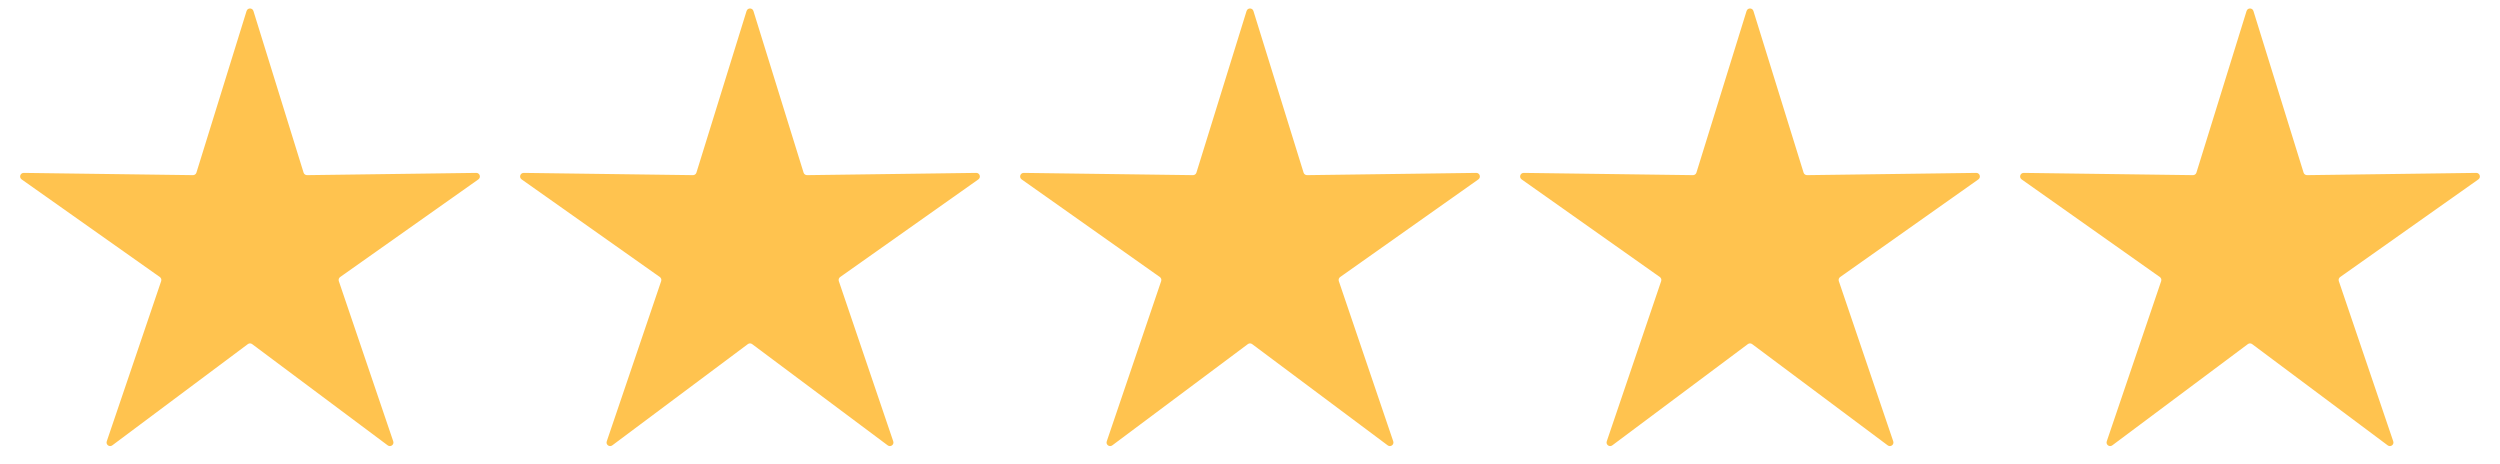 <svg width="70" height="13" viewBox="0 0 70 13" fill="none" xmlns="http://www.w3.org/2000/svg">
<path d="M6.904 0.308C6.934 0.214 7.066 0.214 7.096 0.308L8.5 4.833C8.513 4.876 8.553 4.904 8.597 4.904L13.335 4.841C13.434 4.84 13.475 4.966 13.394 5.023L9.524 7.757C9.488 7.783 9.473 7.829 9.487 7.871L11.011 12.358C11.043 12.451 10.935 12.529 10.856 12.47L7.06 9.635C7.024 9.608 6.976 9.608 6.94 9.635L3.144 12.47C3.065 12.529 2.958 12.451 2.989 12.358L4.513 7.871C4.527 7.829 4.512 7.783 4.476 7.757L0.606 5.023C0.526 4.966 0.567 4.84 0.665 4.841L5.403 4.904C5.447 4.904 5.487 4.876 5.5 4.833L6.904 0.308Z" fill="#FFC34F"/>
<path d="M20.904 0.308C20.934 0.214 21.066 0.214 21.096 0.308L22.5 4.833C22.513 4.876 22.553 4.904 22.597 4.904L27.335 4.841C27.433 4.84 27.474 4.966 27.394 5.023L23.524 7.757C23.488 7.783 23.473 7.829 23.487 7.871L25.011 12.358C25.043 12.451 24.935 12.529 24.856 12.47L21.06 9.635C21.024 9.608 20.976 9.608 20.94 9.635L17.144 12.47C17.065 12.529 16.957 12.451 16.989 12.358L18.513 7.871C18.527 7.829 18.512 7.783 18.476 7.757L14.606 5.023C14.525 4.966 14.566 4.84 14.665 4.841L19.403 4.904C19.447 4.904 19.487 4.876 19.5 4.833L20.904 0.308Z" fill="#FFC34F"/>
<path d="M34.904 0.308C34.934 0.214 35.066 0.214 35.096 0.308L36.5 4.833C36.513 4.876 36.553 4.904 36.597 4.904L41.335 4.841C41.434 4.84 41.474 4.966 41.394 5.023L37.524 7.757C37.488 7.783 37.473 7.829 37.487 7.871L39.011 12.358C39.042 12.451 38.935 12.529 38.856 12.47L35.06 9.635C35.024 9.608 34.976 9.608 34.94 9.635L31.144 12.47C31.065 12.529 30.957 12.451 30.989 12.358L32.513 7.871C32.527 7.829 32.512 7.783 32.476 7.757L28.606 5.023C28.526 4.966 28.567 4.84 28.665 4.841L33.403 4.904C33.447 4.904 33.487 4.876 33.5 4.833L34.904 0.308Z" fill="#FFC34F"/>
<path d="M48.904 0.308C48.934 0.214 49.066 0.214 49.096 0.308L50.5 4.833C50.513 4.876 50.553 4.904 50.597 4.904L55.335 4.841C55.434 4.84 55.474 4.966 55.394 5.023L51.524 7.757C51.488 7.783 51.473 7.829 51.487 7.871L53.011 12.358C53.042 12.451 52.935 12.529 52.856 12.47L49.06 9.635C49.024 9.608 48.976 9.608 48.94 9.635L45.144 12.47C45.065 12.529 44.958 12.451 44.989 12.358L46.513 7.871C46.527 7.829 46.512 7.783 46.476 7.757L42.606 5.023C42.526 4.966 42.566 4.84 42.665 4.841L47.403 4.904C47.447 4.904 47.487 4.876 47.5 4.833L48.904 0.308Z" fill="#FFC34F"/>
<path d="M62.904 0.308C62.934 0.214 63.066 0.214 63.096 0.308L64.5 4.833C64.513 4.876 64.553 4.904 64.597 4.904L69.335 4.841C69.433 4.84 69.475 4.966 69.394 5.023L65.524 7.757C65.488 7.783 65.473 7.829 65.487 7.871L67.011 12.358C67.043 12.451 66.935 12.529 66.856 12.47L63.06 9.635C63.024 9.608 62.976 9.608 62.94 9.635L59.144 12.47C59.065 12.529 58.958 12.451 58.989 12.358L60.513 7.871C60.527 7.829 60.512 7.783 60.476 7.757L56.606 5.023C56.526 4.966 56.566 4.84 56.665 4.841L61.403 4.904C61.447 4.904 61.487 4.876 61.5 4.833L62.904 0.308Z" fill="#FFC34F"/>
</svg>
